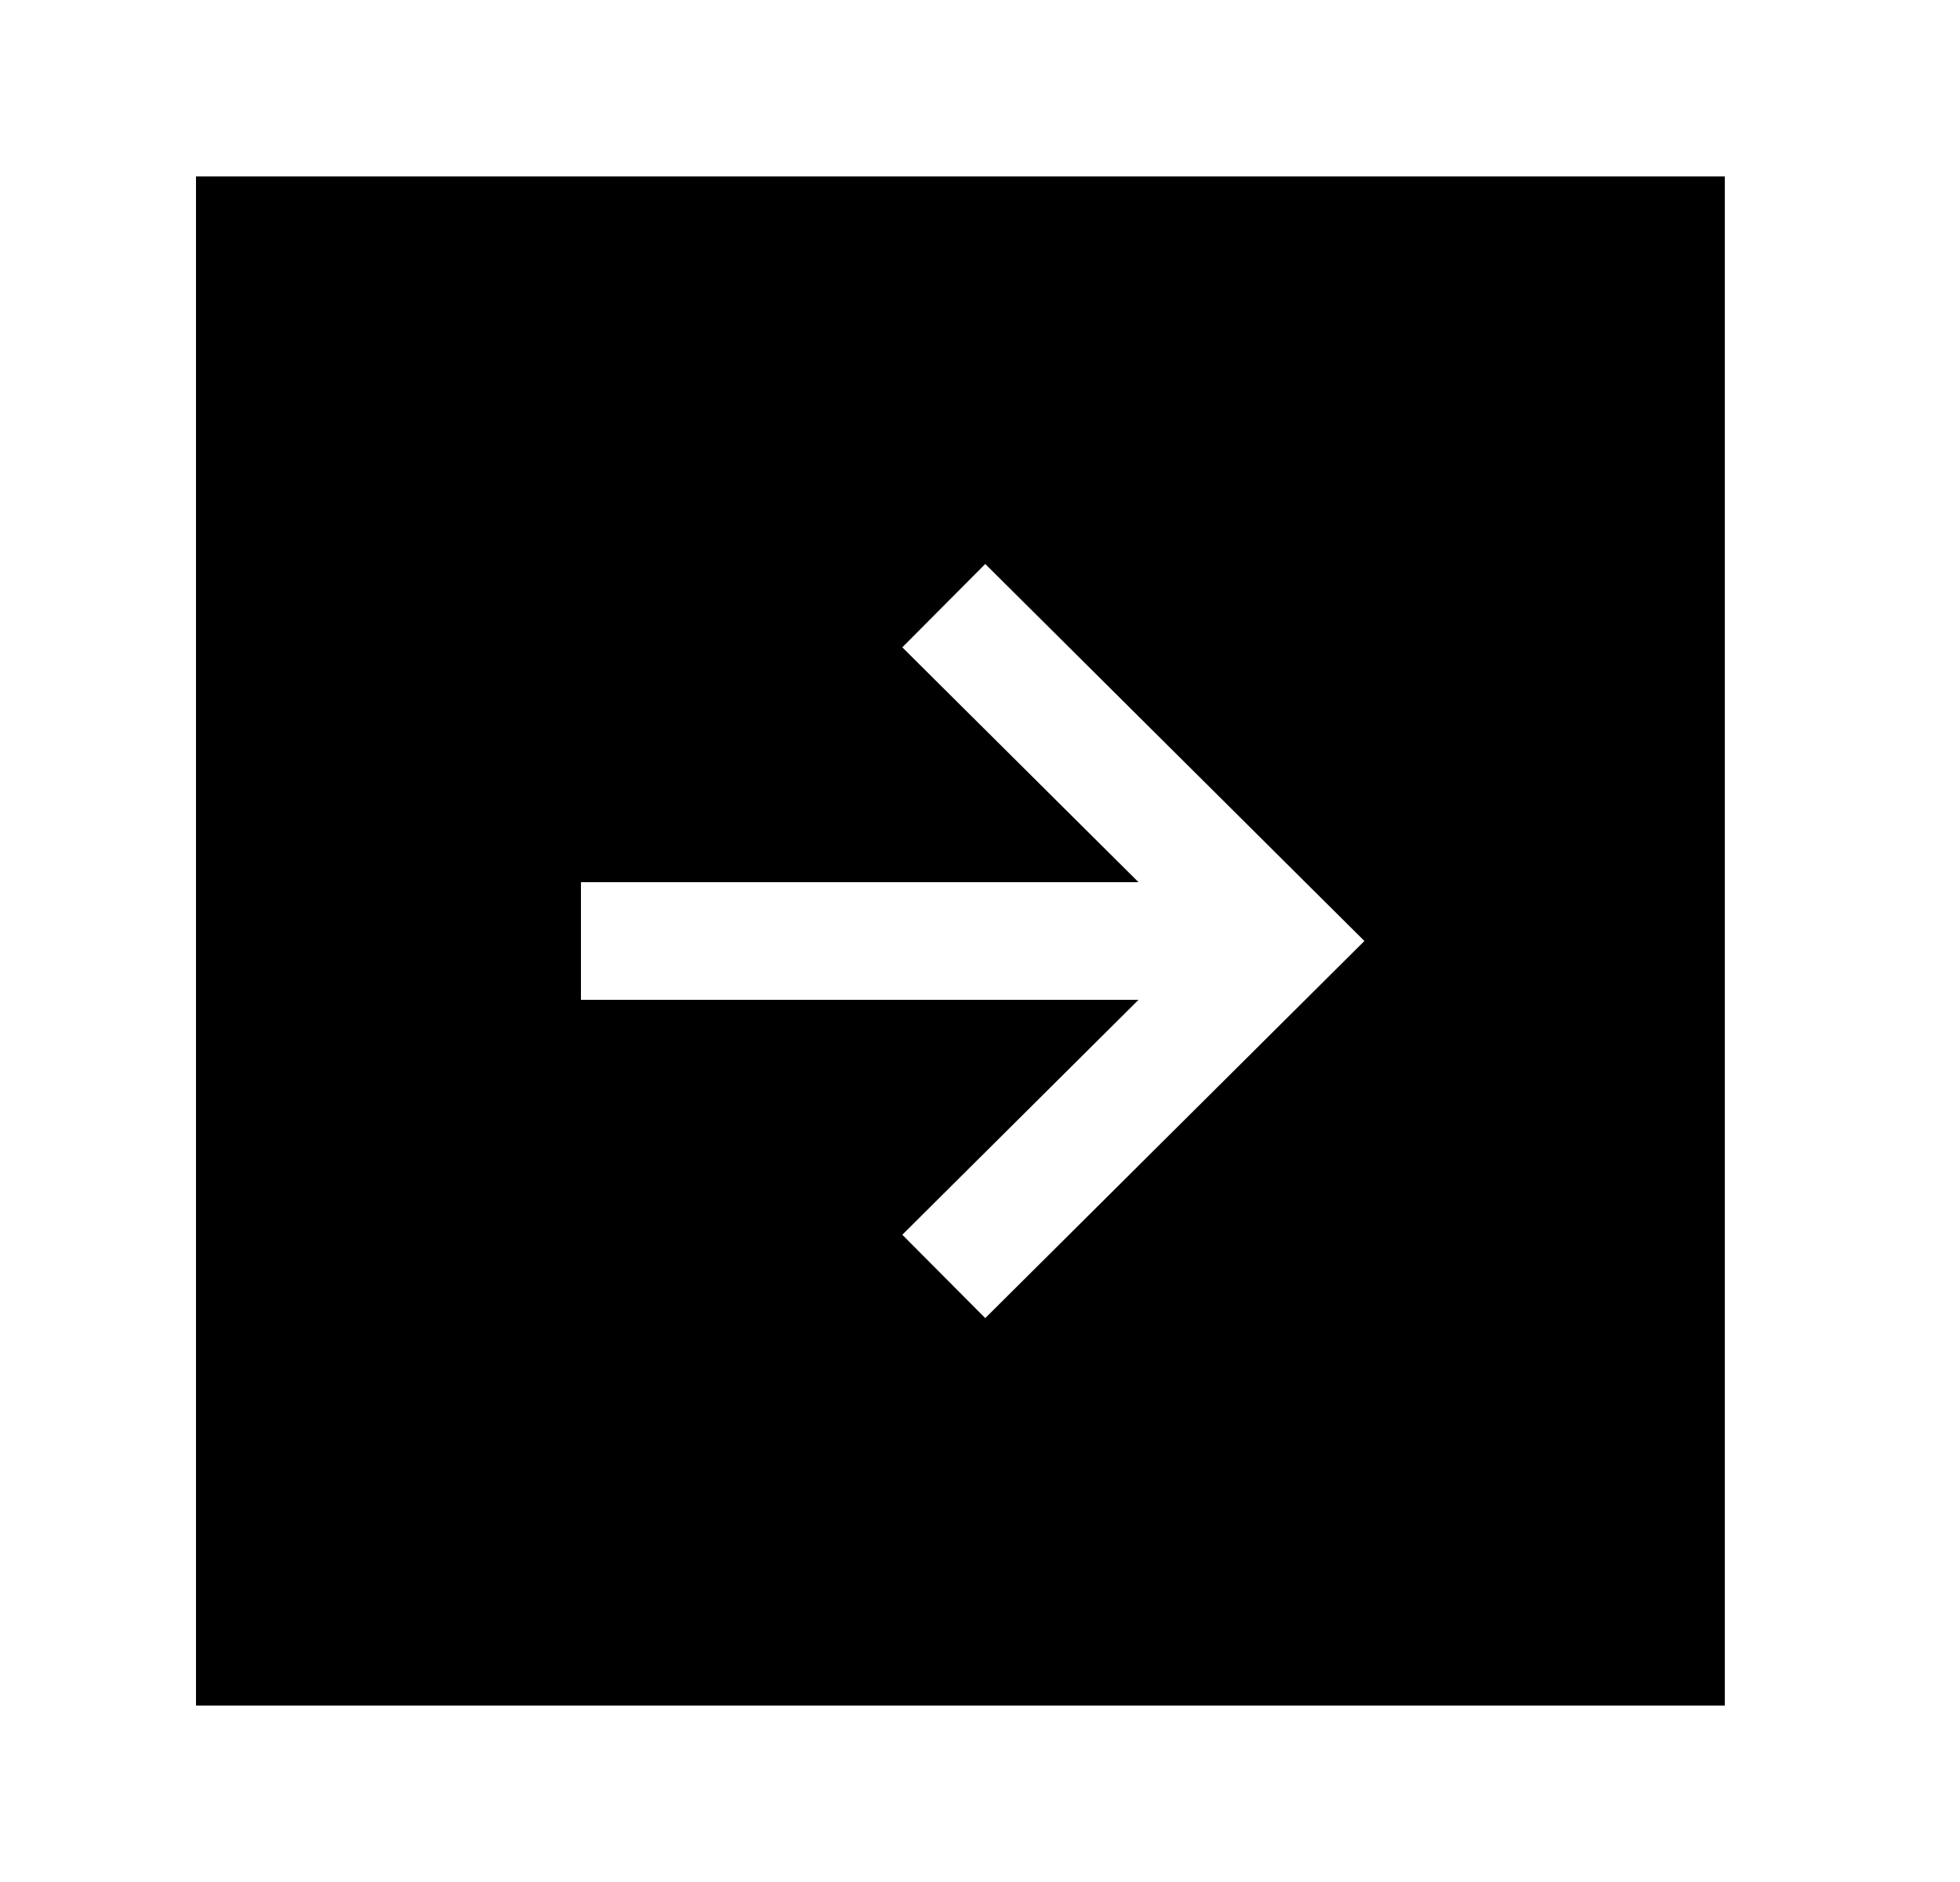 <svg width="25" height="24" viewBox="0 0 25 24" fill="none" xmlns="http://www.w3.org/2000/svg">
<path fill-rule="evenodd" clip-rule="evenodd" d="M12.567 16.809L11.509 15.746L14.522 12.75H7.41V11.25H14.522L11.509 8.255L12.567 7.192L17.403 12L12.567 16.809ZM2.5 21.75H22V2.25H2.5V21.75Z" fill="currentColor"/>
</svg>
